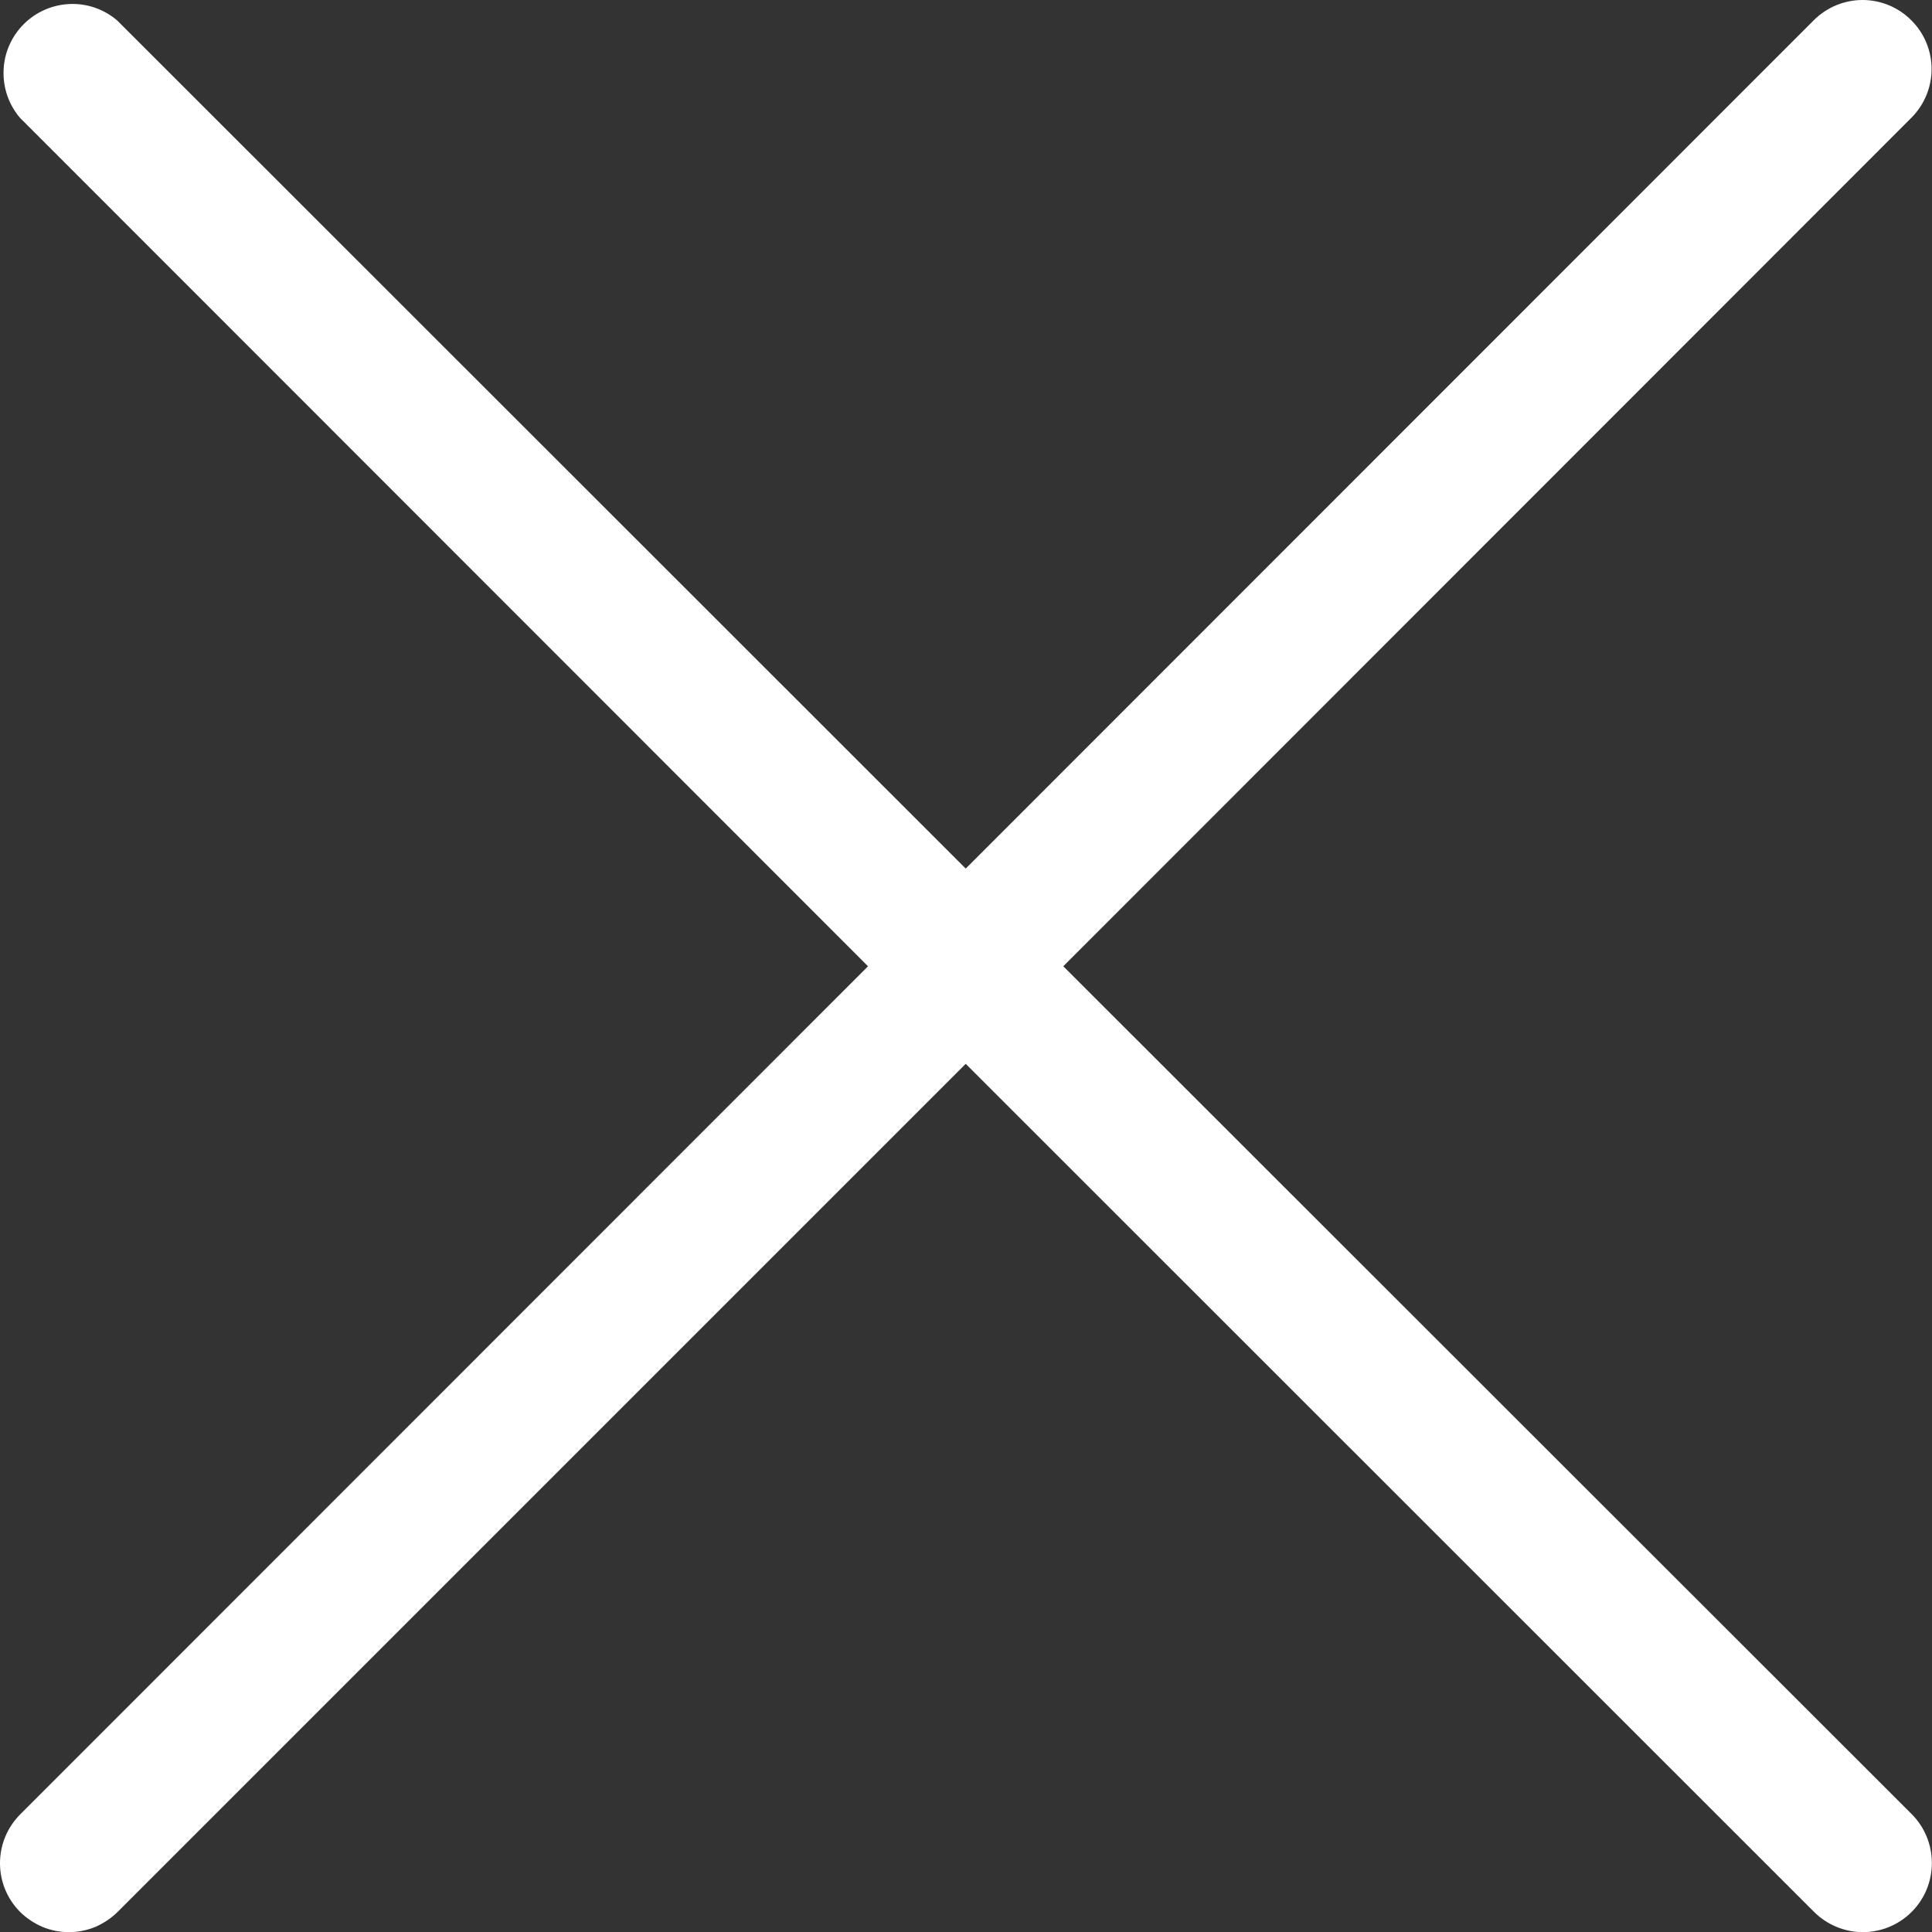 <svg width="14" height="14" viewBox="0 0 14 14" fill="none" xmlns="http://www.w3.org/2000/svg">
<rect x="0" y="0" width="14" height="14" fill="#333333" stroke="none"/>
<path d="M0.145 13.854C0.192 13.9 0.247 13.937 0.308 13.963C0.368 13.988 0.433 14.001 0.499 14.001C0.565 14.001 0.63 13.988 0.691 13.963C0.751 13.937 0.806 13.9 0.853 13.854L6.998 7.709L13.145 13.854C13.239 13.948 13.367 14.001 13.499 14.001C13.632 14.001 13.759 13.948 13.853 13.854C13.947 13.76 13.999 13.633 13.999 13.5C13.999 13.368 13.947 13.24 13.853 13.146L7.705 7.002L13.85 0.854C13.944 0.76 13.997 0.633 13.997 0.5C13.997 0.368 13.944 0.24 13.85 0.147C13.757 0.053 13.629 0 13.497 0C13.364 0 13.237 0.053 13.143 0.147L6.998 6.294L0.85 0.149C0.755 0.067 0.632 0.024 0.506 0.029C0.38 0.034 0.261 0.086 0.172 0.175C0.083 0.264 0.03 0.384 0.026 0.51C0.021 0.635 0.063 0.758 0.145 0.854L6.29 7.002L0.145 13.149C0.052 13.243 0 13.369 0 13.502C0 13.634 0.052 13.76 0.145 13.854Z" fill="white"/>
</svg>
